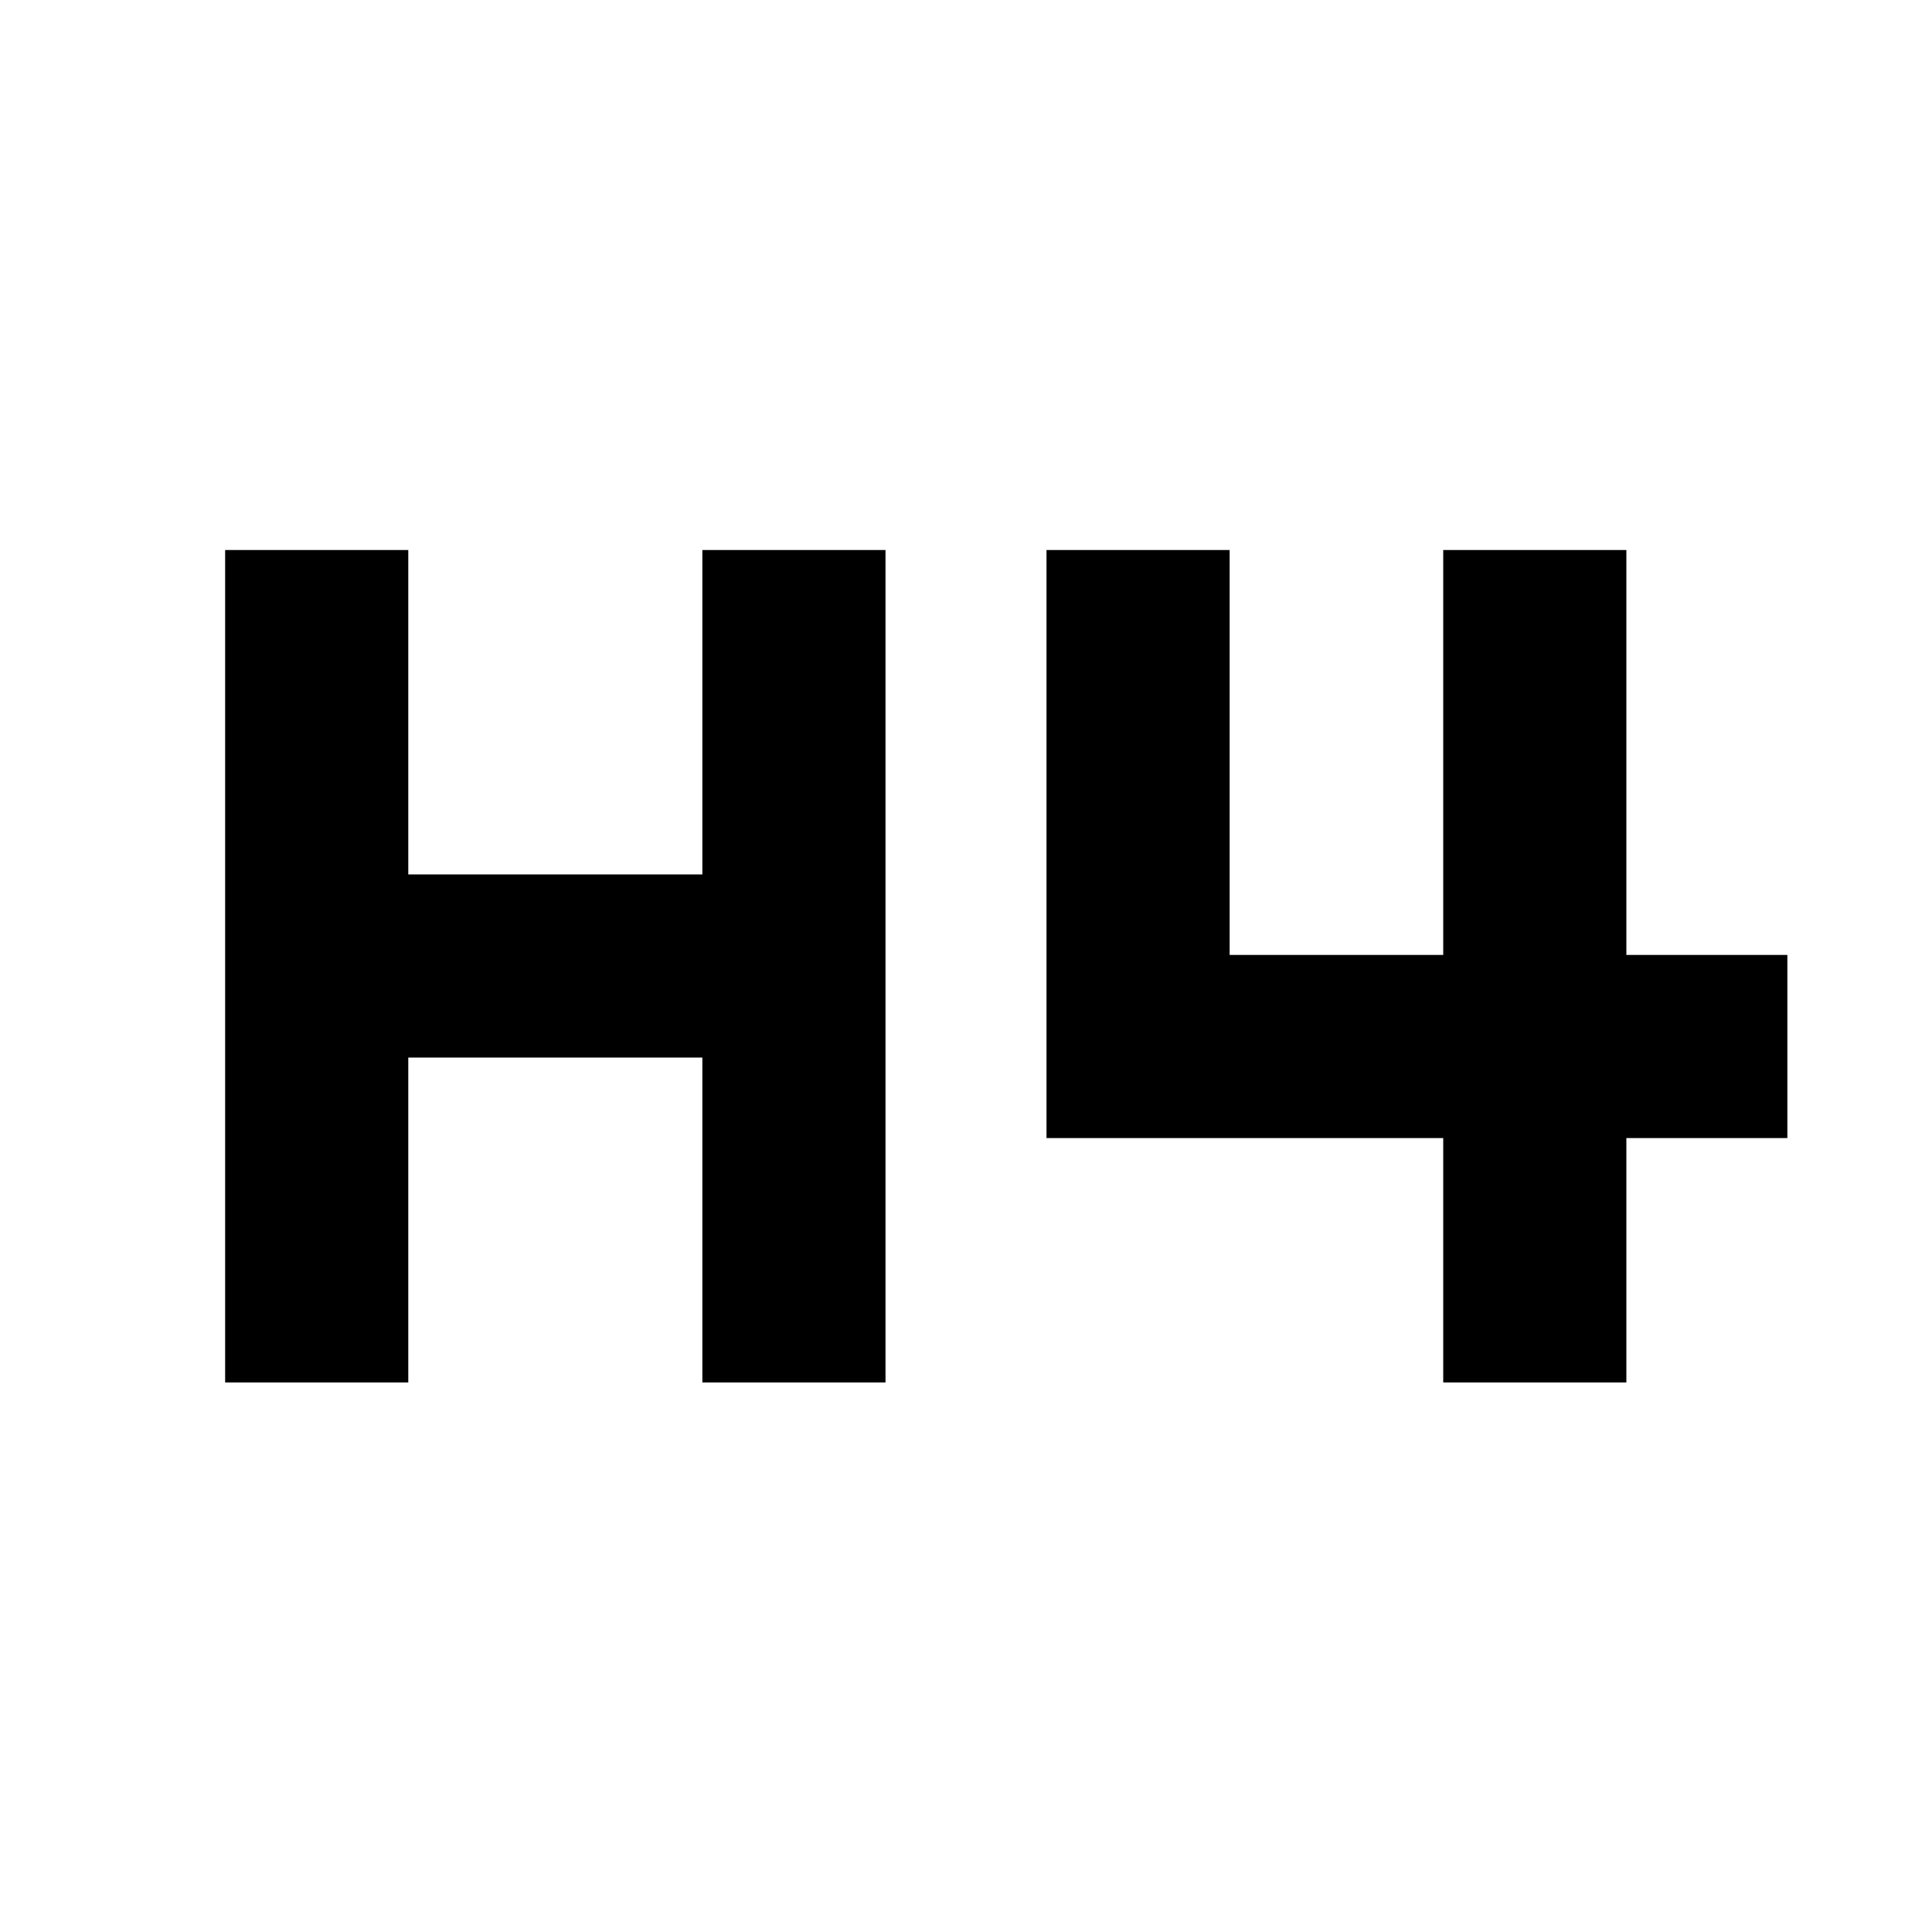 <svg xmlns="http://www.w3.org/2000/svg" height="24" viewBox="0 -960 960 960" width="24"><path d="M111.87-273.07V-686.7h91v161.2H349v-161.2h91v413.63h-91V-434.5H202.87v161.43h-91Zm605.26 0V-394.5H520v-292.2h91v201.2h106.13v-201.2h91v201.2h80v91h-80v121.43h-91Z"/></svg>